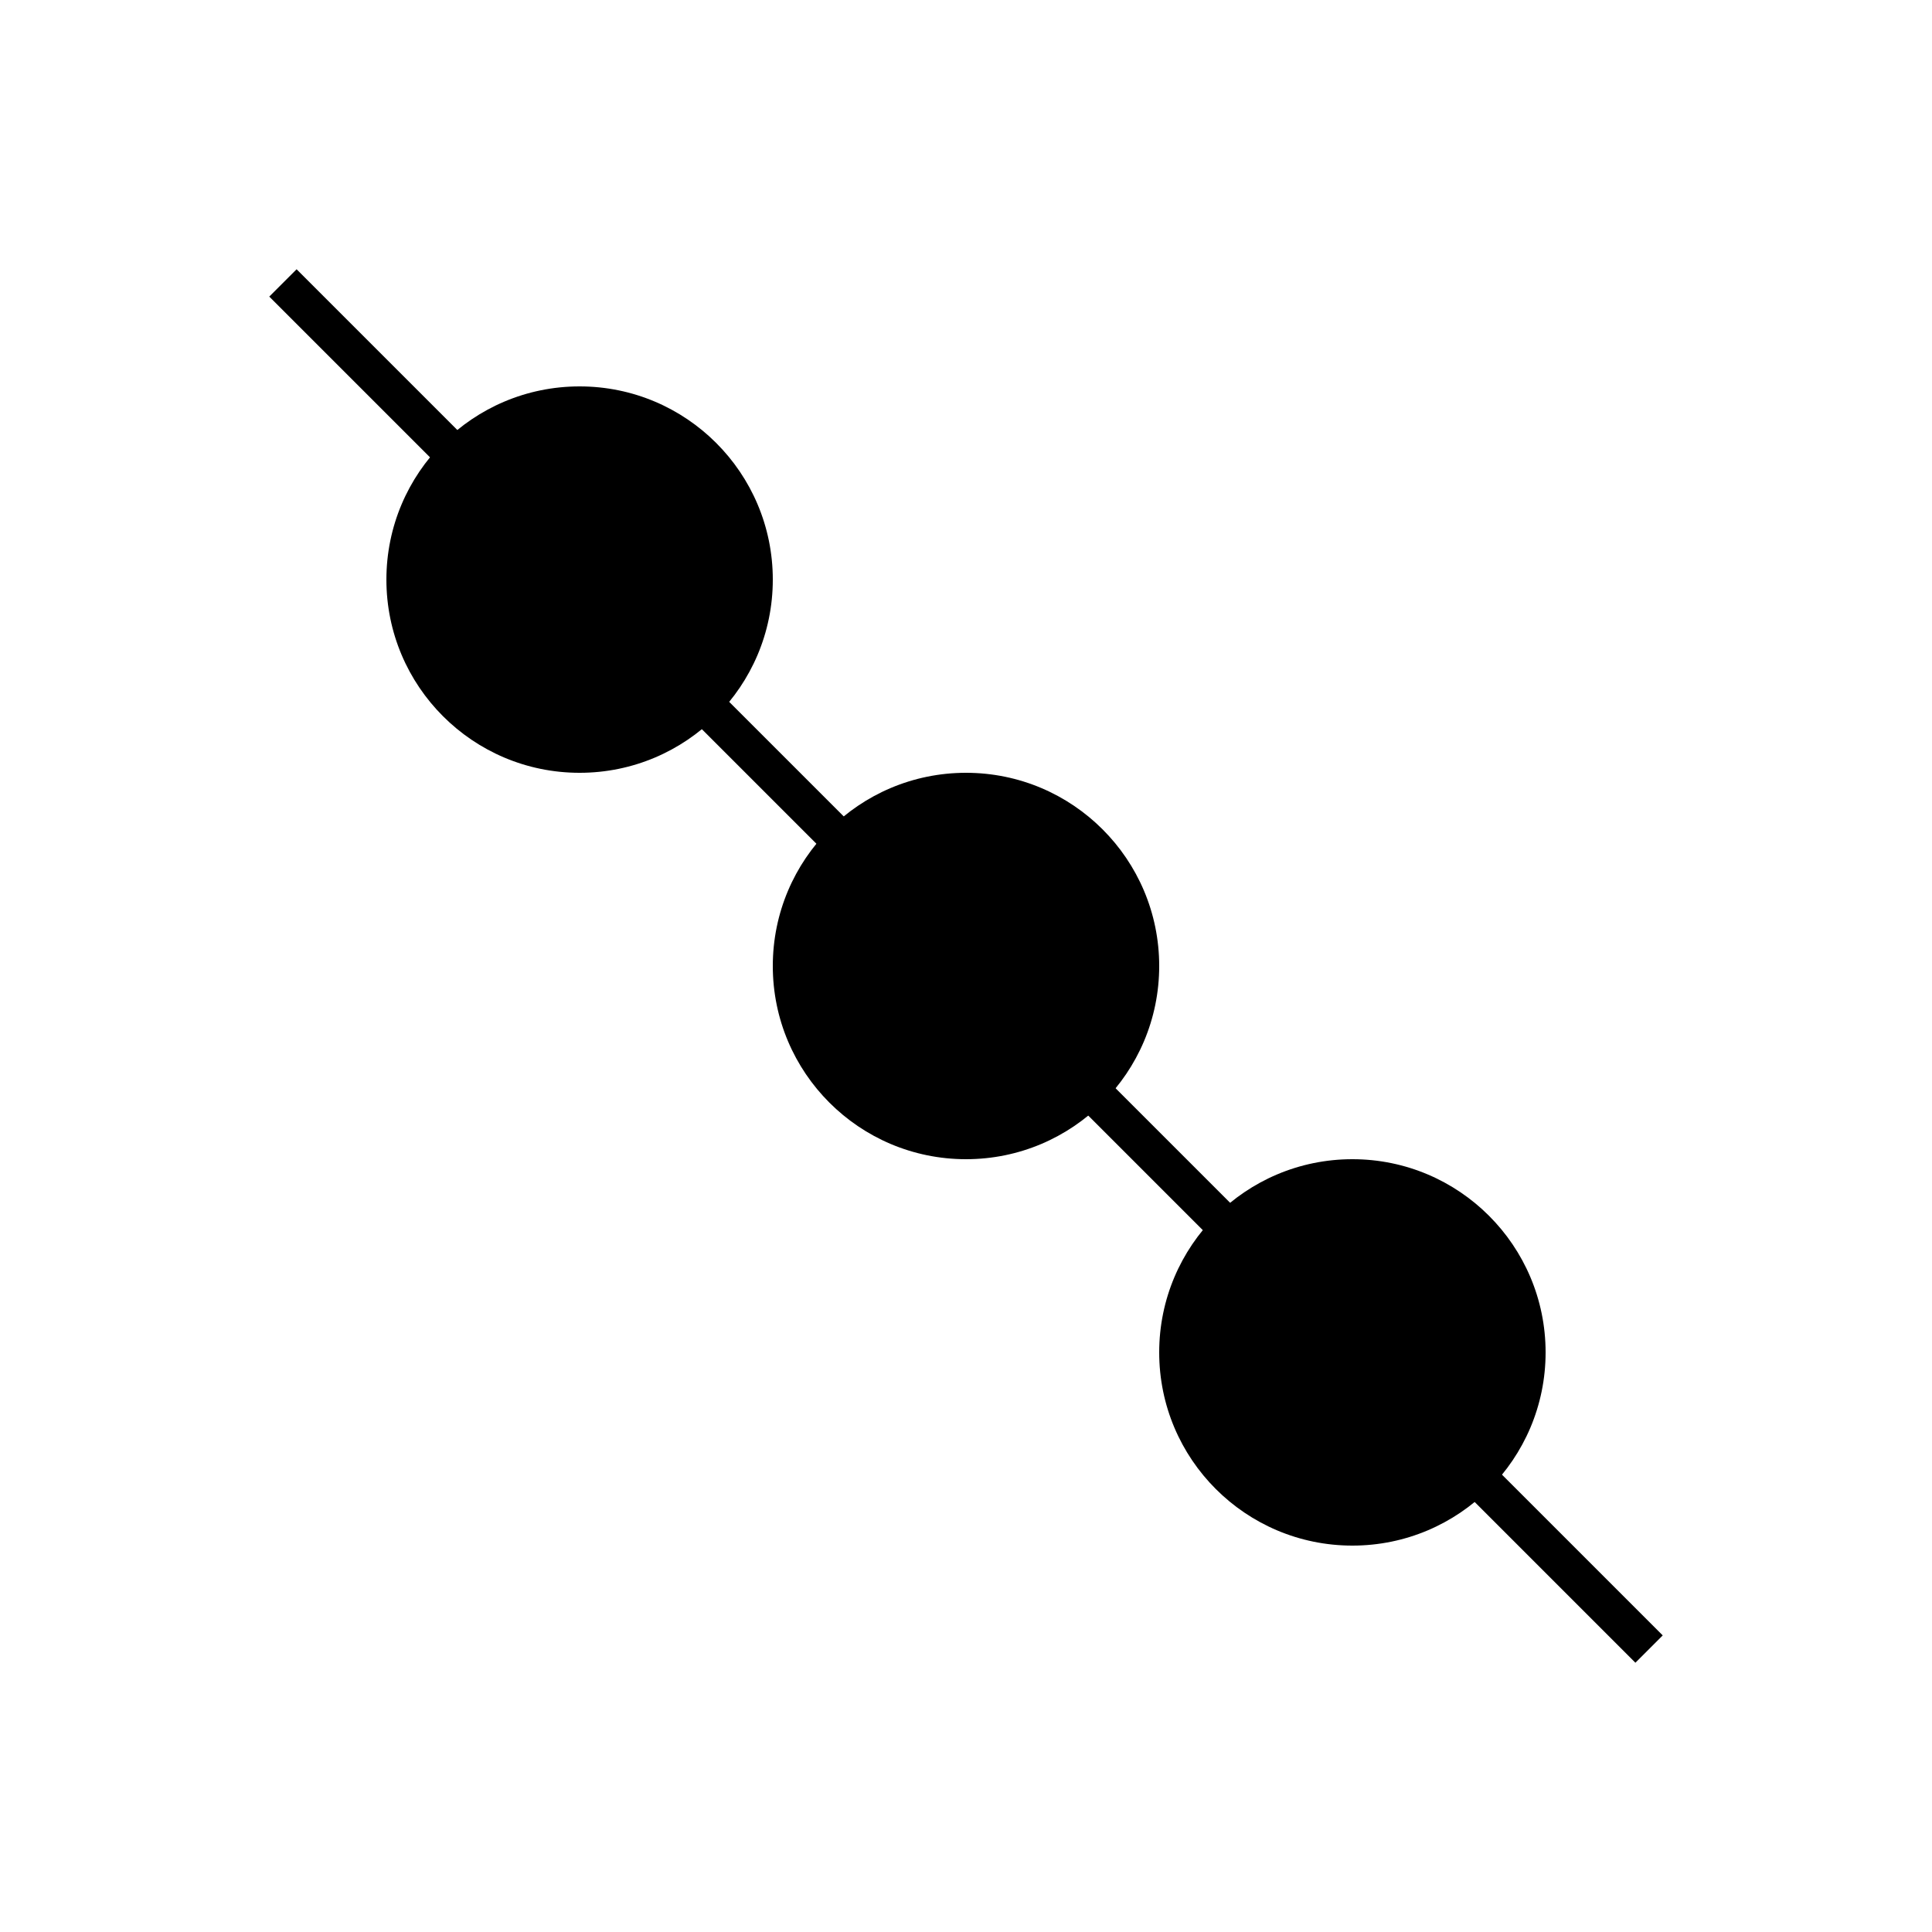<svg viewBox="0 0 100 100" xmlns="http://www.w3.org/2000/svg">
    <circle cx="50" cy="50" r="10" fill="black" />
    <circle cx="30" cy="30" r="10" fill="black" />
    <circle cx="70" cy="70" r="10" fill="black" />
    <rect height="100" width="2" x="49" y="0" transform="rotate(-45,50,50)"/>
</svg>
